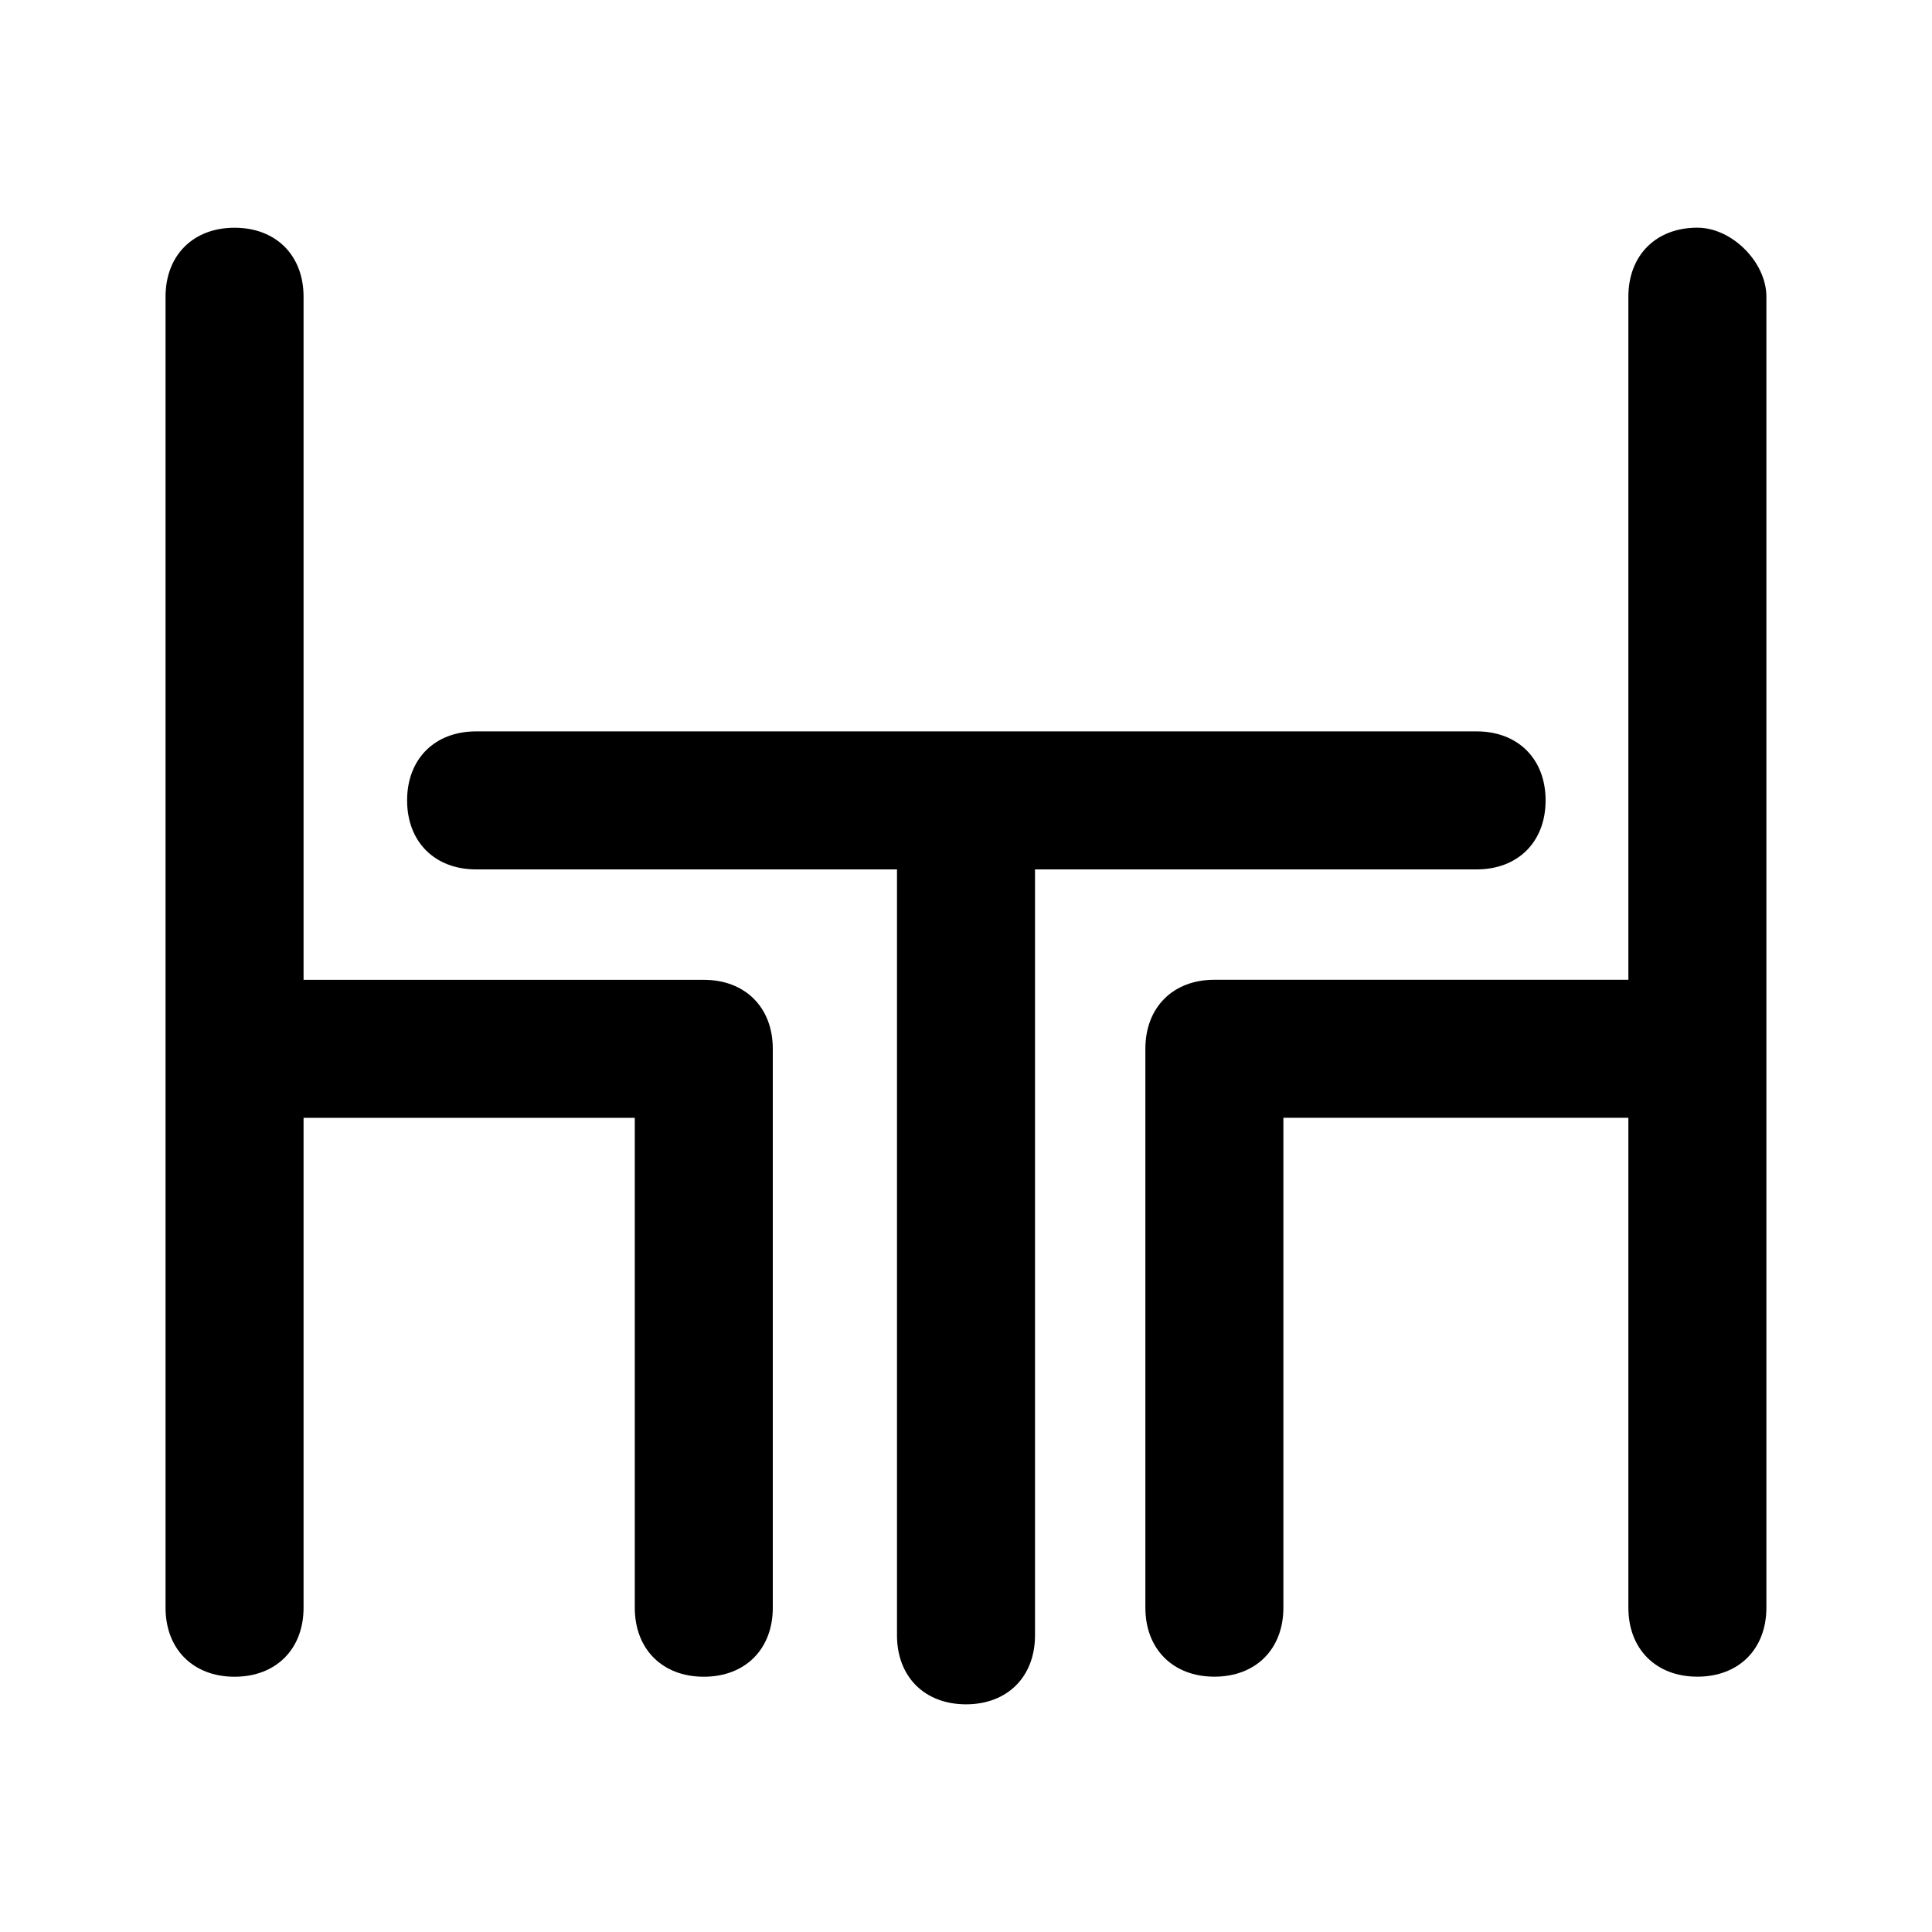 <!-- Generated by IcoMoon.io -->
<svg version="1.1" xmlns="http://www.w3.org/2000/svg" width="32" height="32" viewBox="0 0 32 32">
<title>table</title>
<path d="M11.657 16.229h-6.629v-11.314c0-0.686-0.457-1.143-1.143-1.143s-1.143 0.457-1.143 1.143v21.714c0 0.686 0.457 1.143 1.143 1.143s1.143-0.457 1.143-1.143v-8.114h5.486v8.114c0 0.686 0.457 1.143 1.143 1.143s1.143-0.457 1.143-1.143v-9.257c0-0.686-0.457-1.143-1.143-1.143zM28.114 3.771c-0.686 0-1.143 0.457-1.143 1.143v11.314h-6.857c-0.686 0-1.143 0.457-1.143 1.143v9.257c0 0.686 0.457 1.143 1.143 1.143s1.143-0.457 1.143-1.143v-8.114h5.714v8.114c0 0.686 0.457 1.143 1.143 1.143s1.143-0.457 1.143-1.143v-21.714c0-0.571-0.571-1.143-1.143-1.143z"></path>
<path d="M24.457 14.4c0.686 0 1.143-0.457 1.143-1.143s-0.457-1.143-1.143-1.143h-16.571c-0.686 0-1.143 0.457-1.143 1.143s0.457 1.143 1.143 1.143h6.971v12.686c0 0.686 0.457 1.143 1.143 1.143s1.143-0.457 1.143-1.143v-12.686h7.314z"></path>
</svg>
